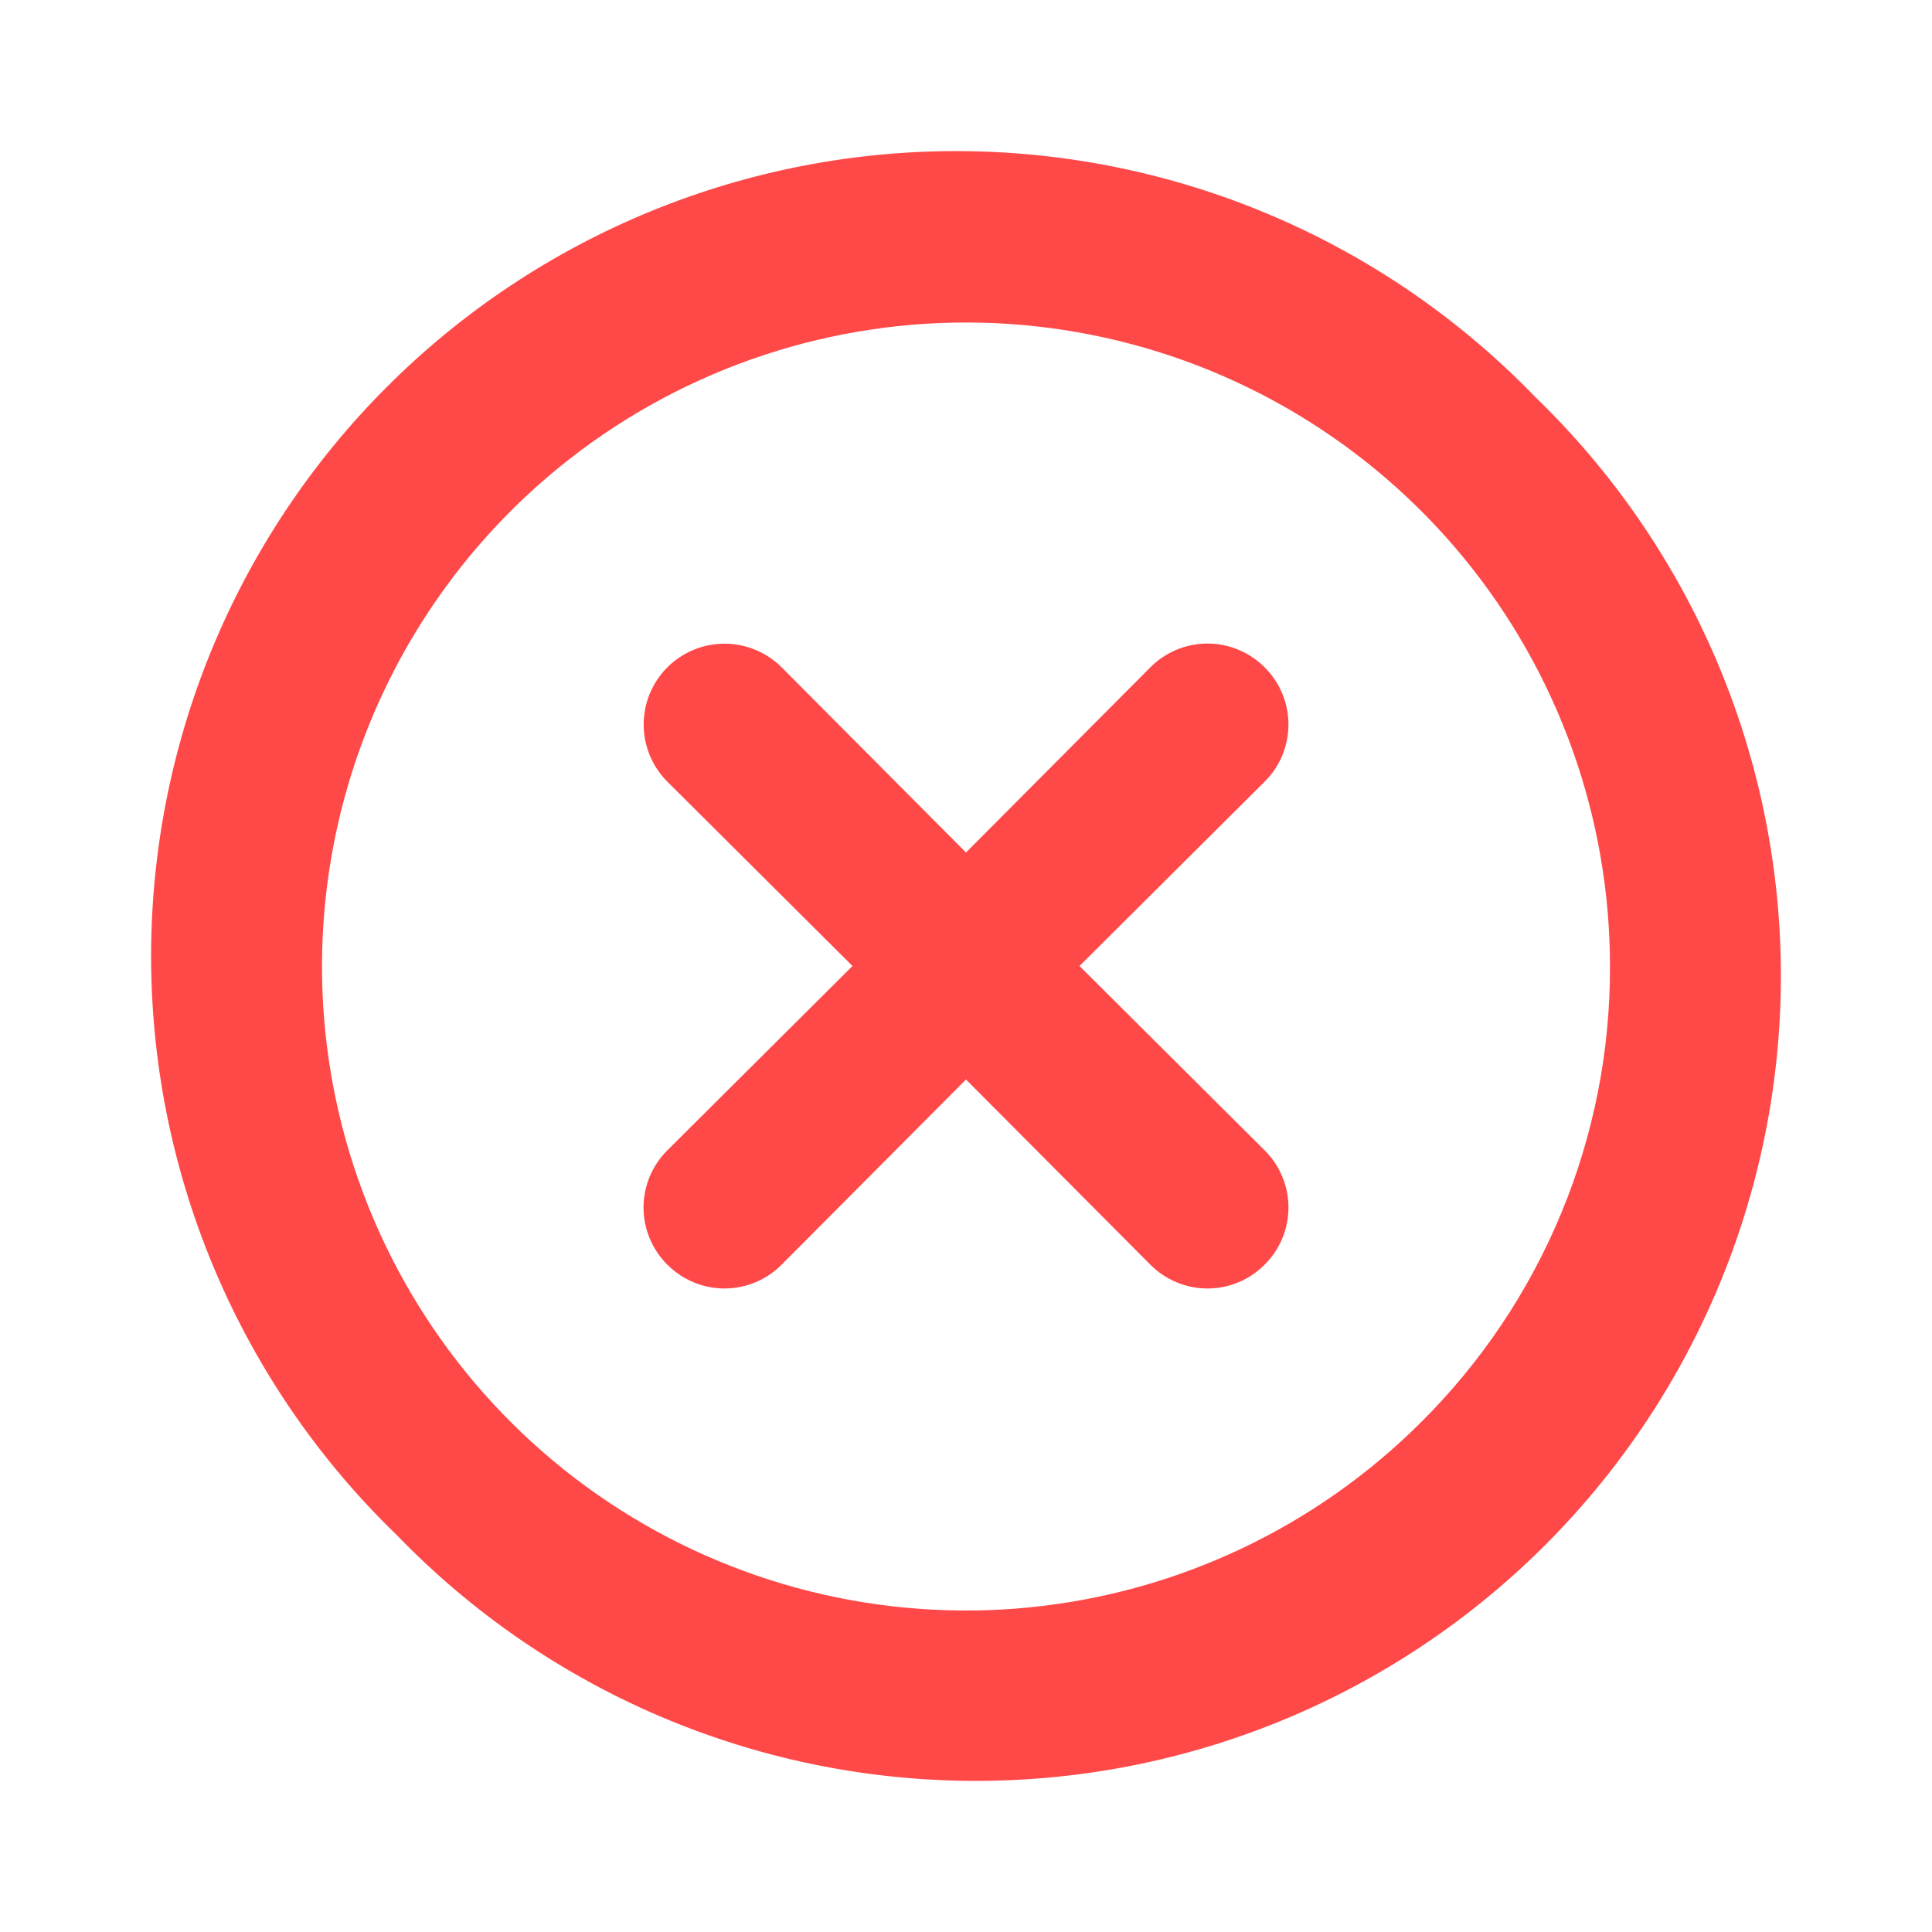 <svg width="80" height="80" viewBox="0 0 80 80" fill="none" xmlns="http://www.w3.org/2000/svg">
<path d="M52.366 27.633C52.057 27.321 51.688 27.073 51.282 26.904C50.876 26.735 50.44 26.647 50 26.647C49.56 26.647 49.124 26.735 48.718 26.904C48.312 27.073 47.943 27.321 47.633 27.633L40 35.3L32.366 27.633C31.739 27.006 30.887 26.653 30 26.653C29.112 26.653 28.261 27.006 27.633 27.633C27.005 28.261 26.653 29.112 26.653 30C26.653 30.888 27.005 31.739 27.633 32.367L35.3 40L27.633 47.633C27.321 47.943 27.073 48.312 26.904 48.718C26.734 49.124 26.647 49.56 26.647 50C26.647 50.44 26.734 50.876 26.904 51.282C27.073 51.688 27.321 52.057 27.633 52.367C27.943 52.679 28.312 52.927 28.718 53.096C29.124 53.266 29.56 53.353 30 53.353C30.44 53.353 30.875 53.266 31.282 53.096C31.688 52.927 32.057 52.679 32.366 52.367L40 44.7L47.633 52.367C47.943 52.679 48.312 52.927 48.718 53.096C49.124 53.266 49.56 53.353 50 53.353C50.44 53.353 50.876 53.266 51.282 53.096C51.688 52.927 52.057 52.679 52.366 52.367C52.679 52.057 52.927 51.688 53.096 51.282C53.265 50.876 53.352 50.44 53.352 50C53.352 49.56 53.265 49.124 53.096 48.718C52.927 48.312 52.679 47.943 52.366 47.633L44.7 40L52.366 32.367C52.679 32.057 52.927 31.688 53.096 31.282C53.265 30.876 53.352 30.44 53.352 30C53.352 29.56 53.265 29.124 53.096 28.718C52.927 28.312 52.679 27.943 52.366 27.633ZM63.566 16.433C60.492 13.25 56.813 10.71 52.747 8.963C48.68 7.216 44.306 6.297 39.88 6.258C35.454 6.22 31.064 7.063 26.968 8.739C22.871 10.415 19.15 12.89 16.02 16.02C12.89 19.15 10.415 22.872 8.739 26.968C7.063 31.065 6.22 35.454 6.258 39.88C6.297 44.306 7.216 48.68 8.963 52.747C10.71 56.814 13.249 60.492 16.433 63.567C19.508 66.75 23.186 69.29 27.253 71.037C31.32 72.784 35.694 73.703 40.12 73.742C44.546 73.78 48.935 72.937 53.032 71.261C57.128 69.585 60.85 67.11 63.98 63.98C67.109 60.85 69.585 57.128 71.26 53.032C72.936 48.935 73.78 44.546 73.742 40.12C73.703 35.694 72.784 31.32 71.037 27.253C69.29 23.186 66.75 19.508 63.566 16.433ZM58.866 58.867C54.507 63.231 48.768 65.949 42.629 66.558C36.49 67.166 30.33 65.627 25.198 62.203C20.067 58.778 16.281 53.681 14.486 47.778C12.692 41.876 12.999 35.534 15.356 29.833C17.713 24.131 21.974 19.424 27.413 16.512C32.852 13.6 39.132 12.664 45.183 13.863C51.235 15.062 56.683 18.322 60.601 23.088C64.518 27.854 66.662 33.831 66.666 40C66.678 43.504 65.995 46.976 64.656 50.215C63.317 53.453 61.349 56.394 58.866 58.867Z" fill="#FF4949"/>
</svg>
